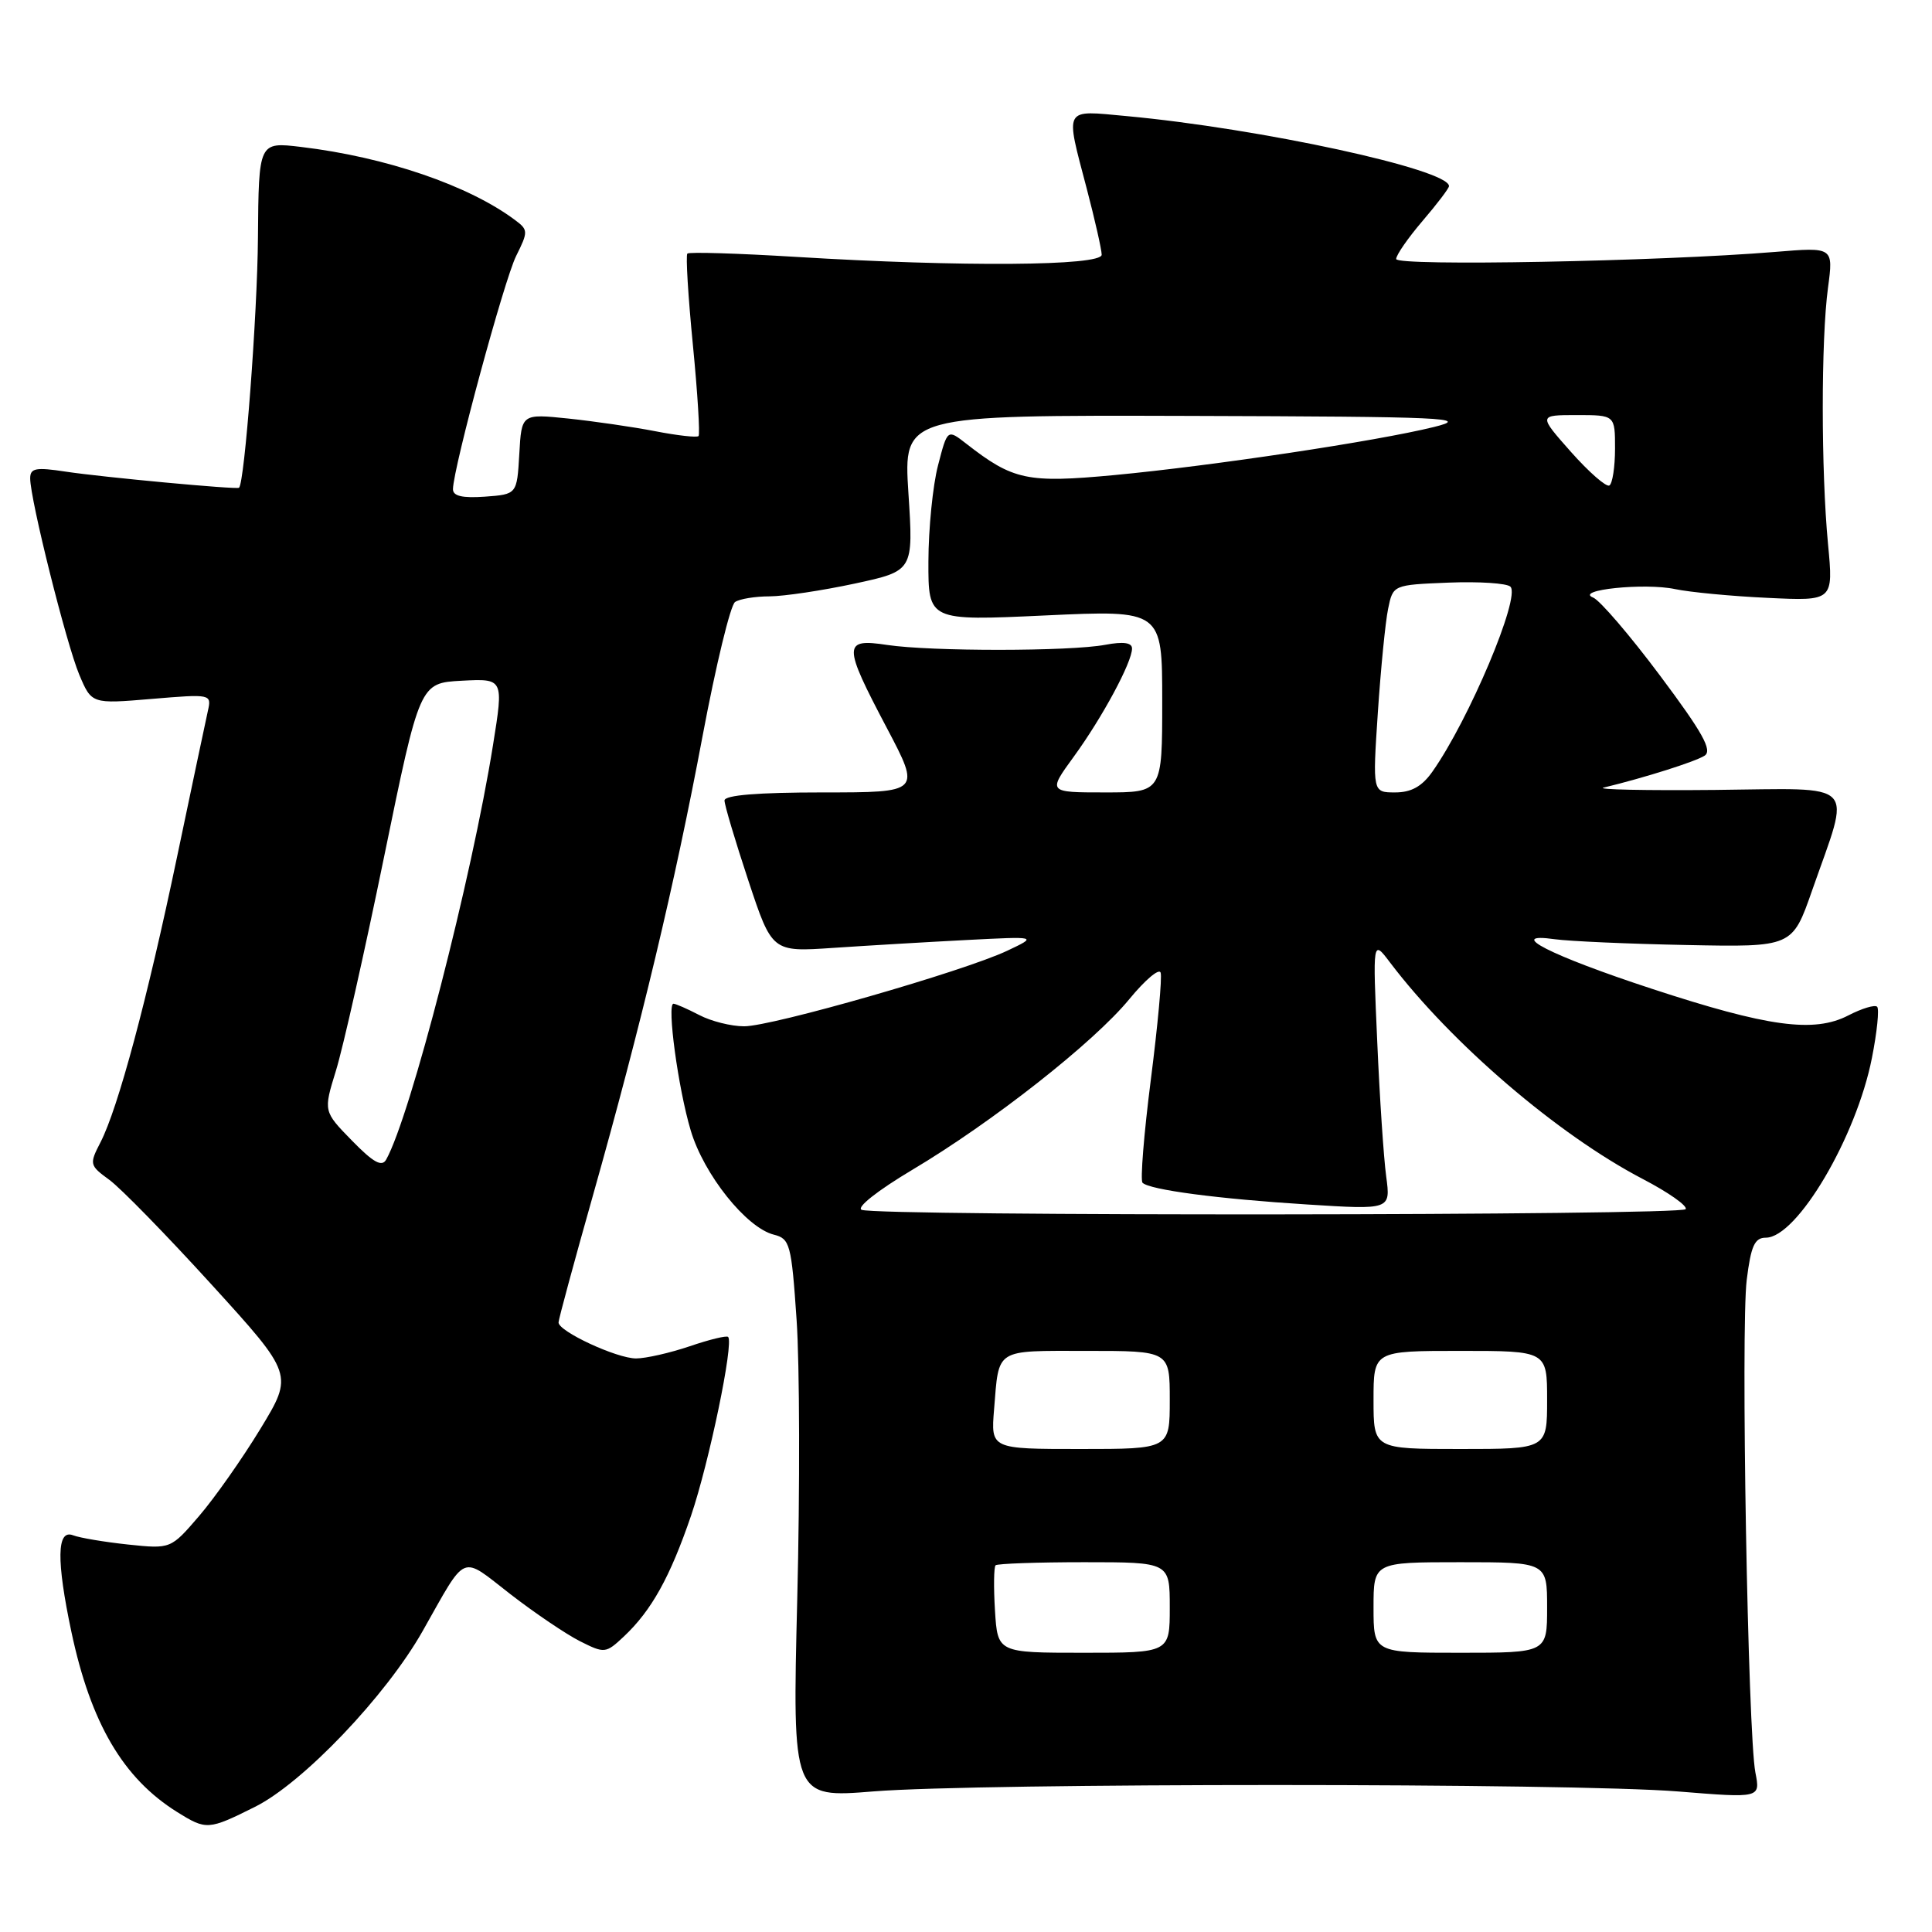<?xml version="1.0" encoding="UTF-8" standalone="no"?>
<!DOCTYPE svg PUBLIC "-//W3C//DTD SVG 1.1//EN" "http://www.w3.org/Graphics/SVG/1.1/DTD/svg11.dtd" >
<svg xmlns="http://www.w3.org/2000/svg" xmlns:xlink="http://www.w3.org/1999/xlink" version="1.1" viewBox="0 0 256 256">
 <g >
 <path fill="currentColor"
d=" M 33.78 239.42 C 40.13 236.26 51.14 224.72 56.00 216.13 C 61.95 205.62 60.94 206.05 67.61 211.22 C 70.85 213.73 75.01 216.54 76.85 217.47 C 80.11 219.11 80.27 219.09 82.66 216.85 C 86.33 213.40 88.78 208.99 91.57 200.83 C 93.96 193.80 97.26 177.93 96.48 177.15 C 96.28 176.94 93.98 177.50 91.38 178.39 C 88.77 179.27 85.58 180.00 84.28 180.00 C 81.72 180.00 73.99 176.41 74.01 175.23 C 74.01 174.83 76.05 167.30 78.54 158.50 C 84.95 135.80 89.42 117.11 93.10 97.50 C 94.86 88.15 96.79 80.17 97.40 79.77 C 98.00 79.36 100.06 79.02 101.98 79.02 C 103.89 79.01 108.96 78.25 113.25 77.33 C 121.04 75.65 121.04 75.65 120.37 65.33 C 119.71 55.00 119.71 55.00 157.60 55.11 C 191.71 55.21 194.95 55.36 190.00 56.58 C 182.40 58.46 160.68 61.72 147.67 62.95 C 136.10 64.03 134.25 63.64 128.02 58.78 C 125.54 56.85 125.54 56.85 124.29 61.68 C 123.60 64.33 123.03 70.05 123.02 74.38 C 123.00 82.27 123.00 82.27 138.50 81.55 C 154.00 80.83 154.00 80.83 154.00 92.91 C 154.00 105.00 154.00 105.00 146.41 105.00 C 138.83 105.00 138.83 105.00 142.29 100.25 C 146.06 95.07 150.00 87.76 150.00 85.93 C 150.00 85.15 148.85 84.99 146.45 85.44 C 141.79 86.32 123.36 86.33 117.56 85.46 C 111.67 84.57 111.67 85.39 117.51 96.46 C 122.01 105.00 122.01 105.00 109.01 105.00 C 100.42 105.00 96.00 105.36 96.00 106.07 C 96.00 106.66 97.42 111.42 99.15 116.65 C 102.30 126.15 102.30 126.15 110.40 125.60 C 114.86 125.30 122.78 124.83 128.00 124.56 C 137.50 124.07 137.50 124.07 133.46 125.98 C 127.71 128.70 102.30 136.00 98.60 135.99 C 96.89 135.99 94.21 135.32 92.64 134.49 C 91.06 133.67 89.53 133.00 89.24 133.00 C 88.34 133.00 89.86 144.25 91.53 149.81 C 93.27 155.64 98.89 162.68 102.54 163.60 C 104.67 164.13 104.87 164.86 105.55 174.84 C 105.96 180.70 106.00 197.37 105.64 211.87 C 104.99 238.24 104.99 238.24 115.75 237.37 C 129.75 236.24 208.33 236.24 222.38 237.38 C 233.26 238.26 233.26 238.26 232.60 234.88 C 231.60 229.77 230.65 175.99 231.45 169.59 C 232.01 165.08 232.50 164.00 233.98 164.00 C 238.11 164.00 245.98 150.67 248.04 140.18 C 248.72 136.75 249.03 133.69 248.73 133.40 C 248.43 133.10 246.71 133.62 244.91 134.55 C 240.36 136.90 234.26 136.07 218.85 131.01 C 205.44 126.61 199.36 123.51 206.00 124.45 C 207.93 124.72 215.80 125.07 223.49 125.22 C 237.49 125.50 237.49 125.50 240.11 118.00 C 245.28 103.23 246.48 104.48 227.28 104.67 C 218.05 104.76 211.40 104.62 212.50 104.36 C 217.95 103.04 224.65 100.92 225.87 100.13 C 226.93 99.44 225.61 97.07 219.97 89.53 C 215.98 84.19 211.99 79.54 211.10 79.18 C 208.58 78.17 217.93 77.20 221.96 78.06 C 223.91 78.47 229.42 79.00 234.22 79.22 C 242.94 79.64 242.94 79.64 242.22 72.07 C 241.30 62.37 241.29 45.04 242.22 38.12 C 242.94 32.74 242.94 32.74 235.22 33.38 C 219.92 34.64 185.00 35.30 185.00 34.32 C 185.00 33.79 186.58 31.52 188.50 29.27 C 190.43 27.02 192.00 24.95 192.00 24.66 C 192.00 22.45 166.98 17.02 149.25 15.38 C 140.84 14.61 141.13 14.06 144.00 25.00 C 145.08 29.12 145.97 33.06 145.98 33.75 C 146.00 35.25 127.35 35.38 105.50 34.04 C 97.80 33.57 91.31 33.37 91.08 33.60 C 90.85 33.82 91.18 39.26 91.81 45.69 C 92.44 52.12 92.77 57.56 92.56 57.78 C 92.34 58.00 89.76 57.71 86.83 57.14 C 83.90 56.57 78.71 55.82 75.31 55.46 C 69.11 54.82 69.11 54.82 68.81 60.16 C 68.50 65.50 68.50 65.50 64.25 65.81 C 61.25 66.02 60.01 65.73 60.02 64.81 C 60.07 61.95 66.81 37.09 68.39 33.92 C 69.99 30.71 69.99 30.46 68.29 29.19 C 62.17 24.59 51.14 20.81 39.89 19.47 C 34.28 18.80 34.28 18.80 34.18 31.51 C 34.10 41.76 32.41 64.03 31.67 64.63 C 31.36 64.89 13.57 63.23 8.75 62.50 C 4.74 61.89 4.00 62.02 4.00 63.39 C 4.00 66.19 8.79 85.31 10.50 89.39 C 12.14 93.28 12.14 93.28 20.10 92.61 C 28.00 91.95 28.05 91.96 27.54 94.22 C 27.26 95.48 25.43 104.15 23.47 113.50 C 19.50 132.47 15.64 146.86 13.31 151.37 C 11.82 154.26 11.86 154.42 14.48 156.33 C 15.98 157.42 22.08 163.67 28.04 170.22 C 38.88 182.13 38.88 182.13 34.51 189.32 C 32.11 193.27 28.45 198.47 26.39 200.87 C 22.63 205.25 22.63 205.25 16.98 204.66 C 13.88 204.33 10.58 203.78 9.67 203.43 C 7.52 202.60 7.46 206.77 9.46 216.23 C 12.03 228.34 16.32 235.65 23.50 240.12 C 27.34 242.51 27.61 242.50 33.78 239.42 Z  M 131.84 213.41 C 131.65 210.34 131.69 207.64 131.92 207.41 C 132.15 207.19 137.43 207.00 143.67 207.00 C 155.00 207.00 155.00 207.00 155.00 213.00 C 155.00 219.00 155.00 219.00 143.59 219.00 C 132.19 219.00 132.19 219.00 131.84 213.41 Z  M 182.00 213.00 C 182.00 207.00 182.00 207.00 193.50 207.00 C 205.00 207.00 205.00 207.00 205.00 213.00 C 205.00 219.00 205.00 219.00 193.50 219.00 C 182.00 219.00 182.00 219.00 182.00 213.00 Z  M 131.72 186.75 C 132.39 178.58 131.72 179.00 143.97 179.00 C 155.00 179.00 155.00 179.00 155.00 185.50 C 155.00 192.00 155.00 192.00 143.15 192.00 C 131.29 192.00 131.29 192.00 131.72 186.75 Z  M 182.00 185.50 C 182.00 179.00 182.00 179.00 193.50 179.00 C 205.00 179.00 205.00 179.00 205.00 185.50 C 205.00 192.00 205.00 192.00 193.50 192.00 C 182.00 192.00 182.00 192.00 182.00 185.50 Z  M 114.18 160.31 C 113.42 160.01 116.27 157.76 120.88 155.01 C 131.49 148.70 144.96 138.11 149.65 132.38 C 151.73 129.85 153.59 128.27 153.79 128.88 C 154.00 129.49 153.41 135.87 152.49 143.07 C 151.57 150.27 151.08 156.41 151.39 156.72 C 152.32 157.66 161.42 158.86 173.21 159.60 C 184.27 160.30 184.27 160.30 183.68 155.90 C 183.35 153.48 182.81 145.43 182.49 138.00 C 181.89 124.50 181.89 124.50 184.16 127.50 C 192.30 138.25 206.42 150.35 217.67 156.22 C 221.07 157.99 223.63 159.79 223.36 160.22 C 222.83 161.08 116.31 161.17 114.18 160.31 Z  M 46.63 151.13 C 42.85 147.26 42.85 147.26 44.51 141.88 C 45.43 138.92 48.31 126.15 50.90 113.50 C 55.62 90.50 55.62 90.50 61.18 90.20 C 66.74 89.91 66.74 89.91 65.33 98.70 C 62.51 116.36 54.38 147.92 51.17 153.65 C 50.60 154.67 49.47 154.04 46.63 151.13 Z  M 182.57 94.43 C 182.96 88.61 183.57 82.42 183.93 80.68 C 184.58 77.50 184.58 77.50 191.94 77.20 C 195.99 77.04 199.68 77.28 200.14 77.74 C 201.51 79.11 194.64 95.39 189.80 102.25 C 188.42 104.21 187.00 105.00 184.87 105.00 C 181.87 105.00 181.87 105.00 182.57 94.43 Z  M 208.17 59.89 C 203.84 55.00 203.84 55.00 208.92 55.00 C 214.00 55.00 214.00 55.00 214.00 59.44 C 214.00 61.88 213.66 64.08 213.25 64.33 C 212.84 64.57 210.55 62.57 208.17 59.89 Z "/>
</g>
</svg>